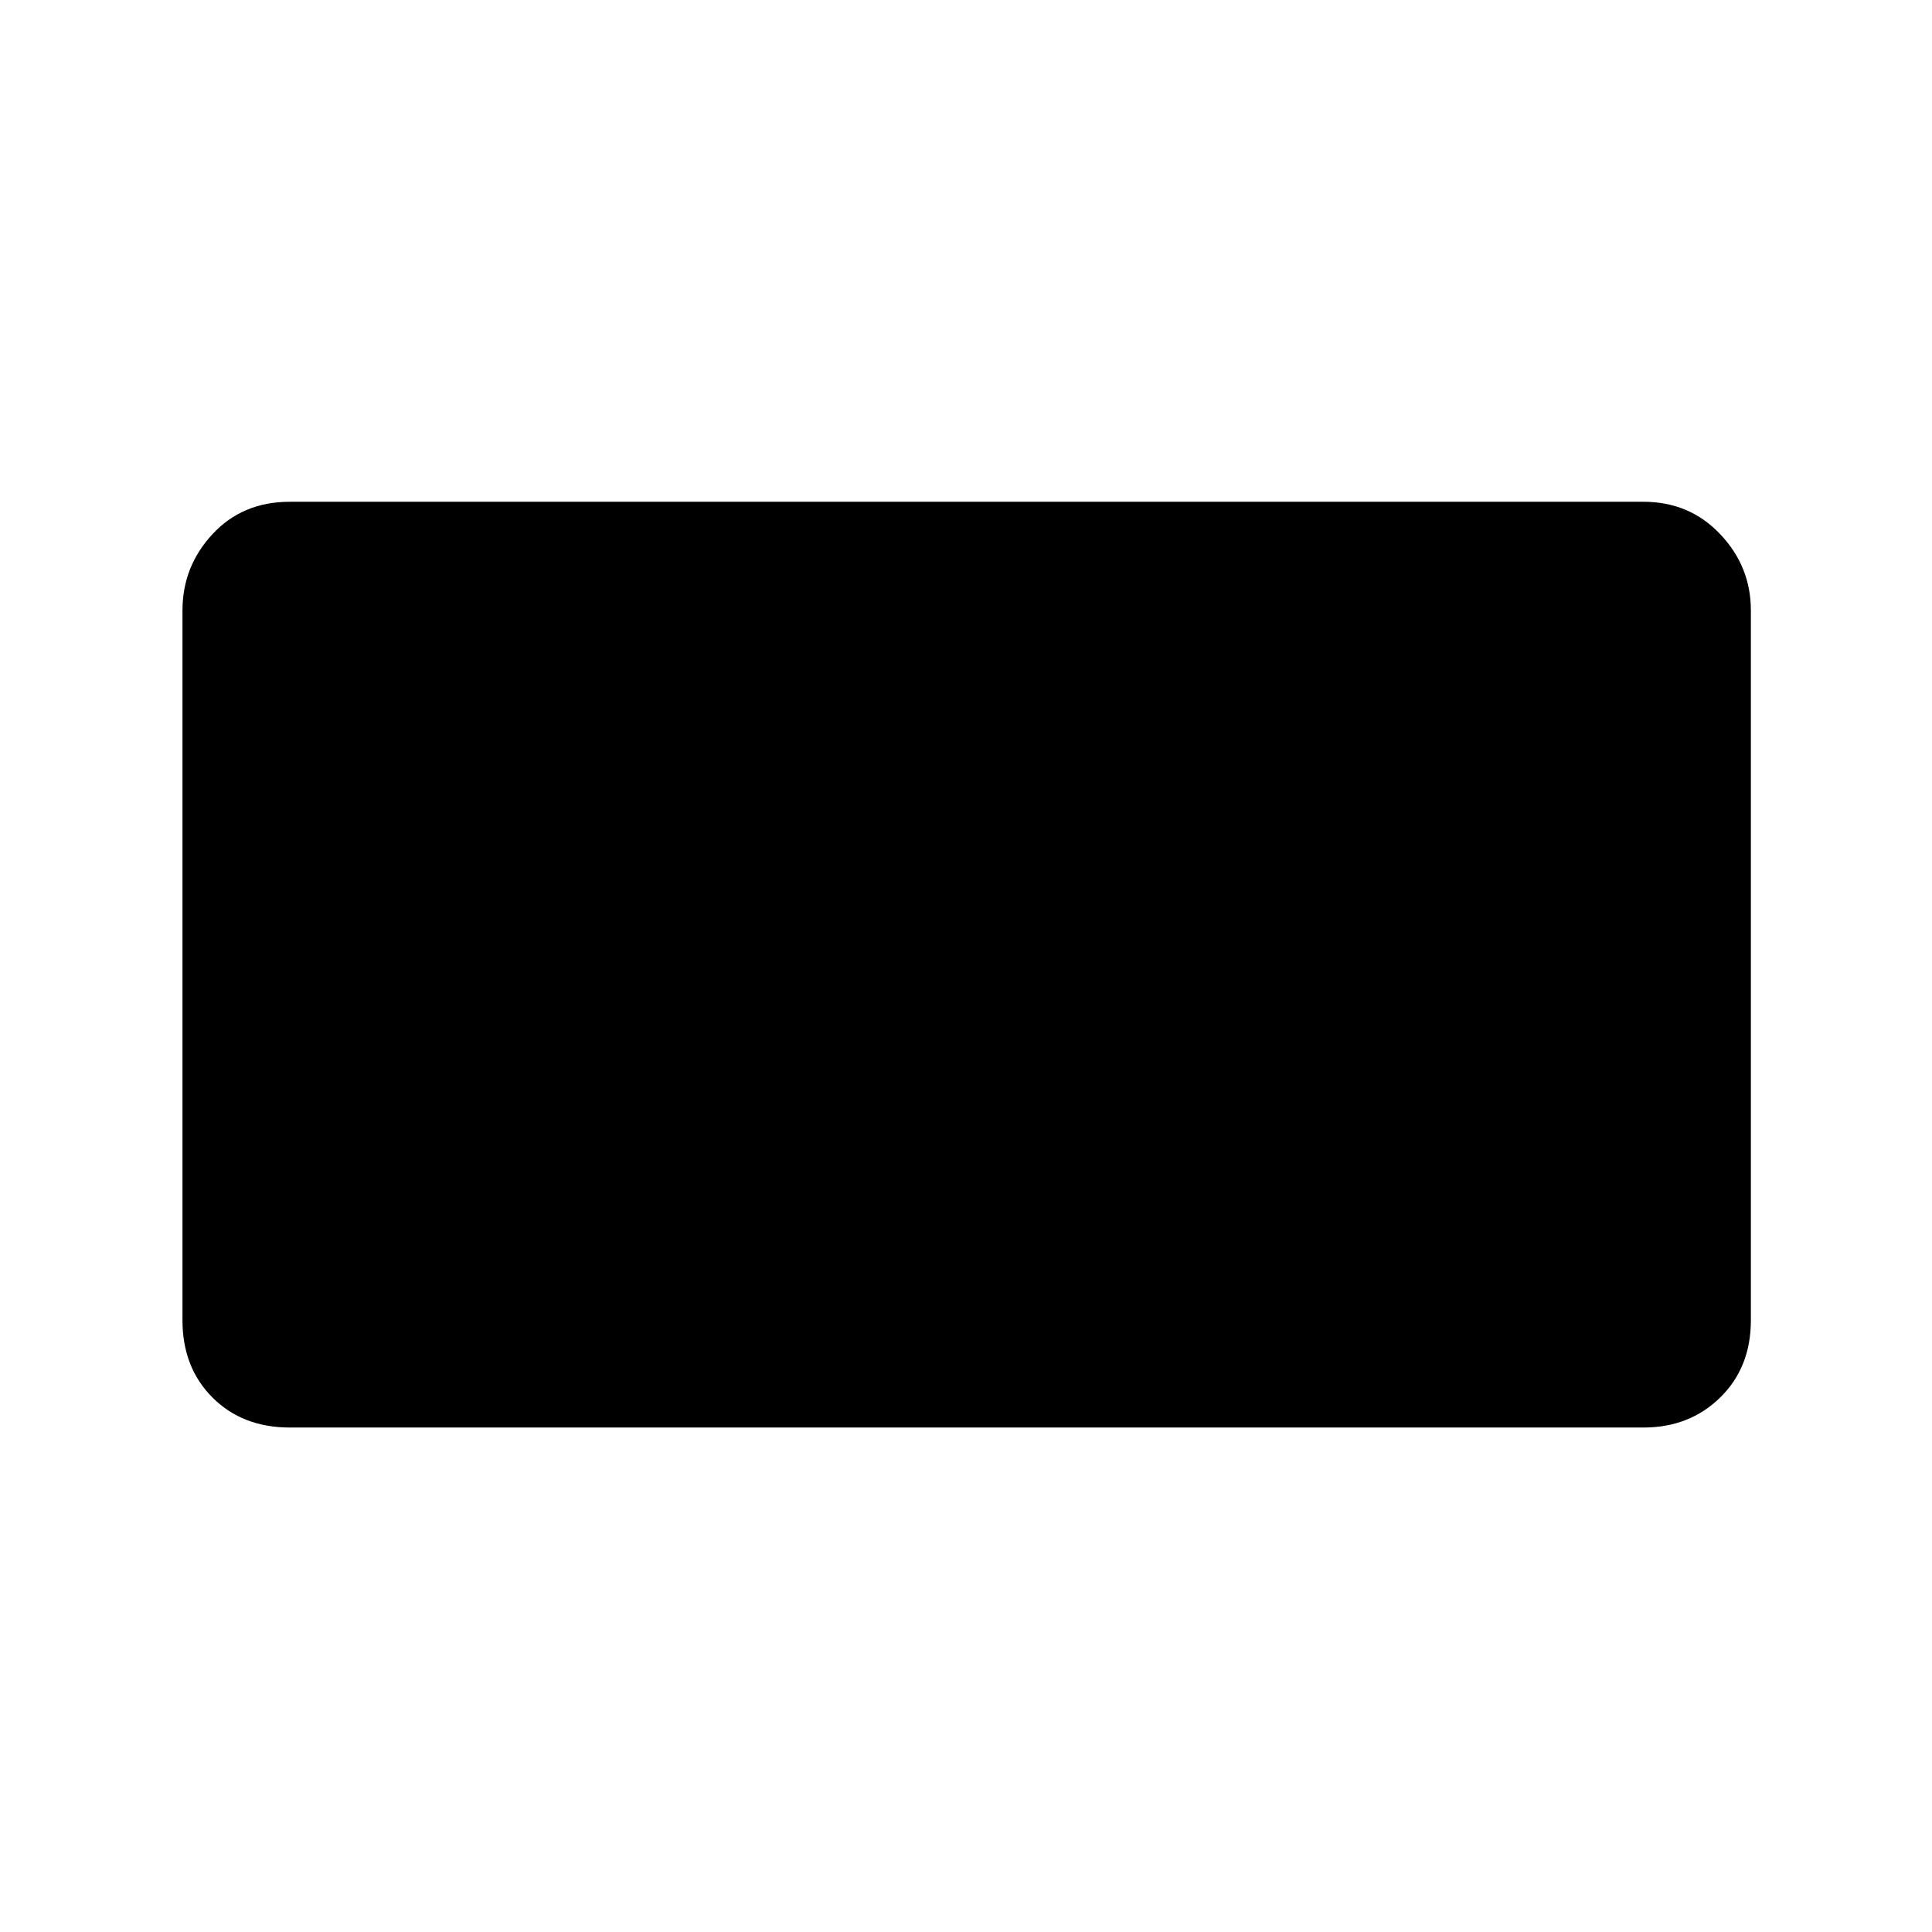 <svg xmlns="http://www.w3.org/2000/svg" height="40" viewBox="0 -960 960 960" width="40"><path d="M90.67-304v-352.67q0-21.83 14.91-37.91 14.92-16.09 38.42-16.09h672.67q22.83 0 38.08 16.09Q870-678.5 870-656.67V-304q0 23.5-15.25 38.42-15.25 14.91-38.08 14.91H144q-23.5 0-38.42-14.91Q90.67-280.5 90.67-304Z"/></svg>